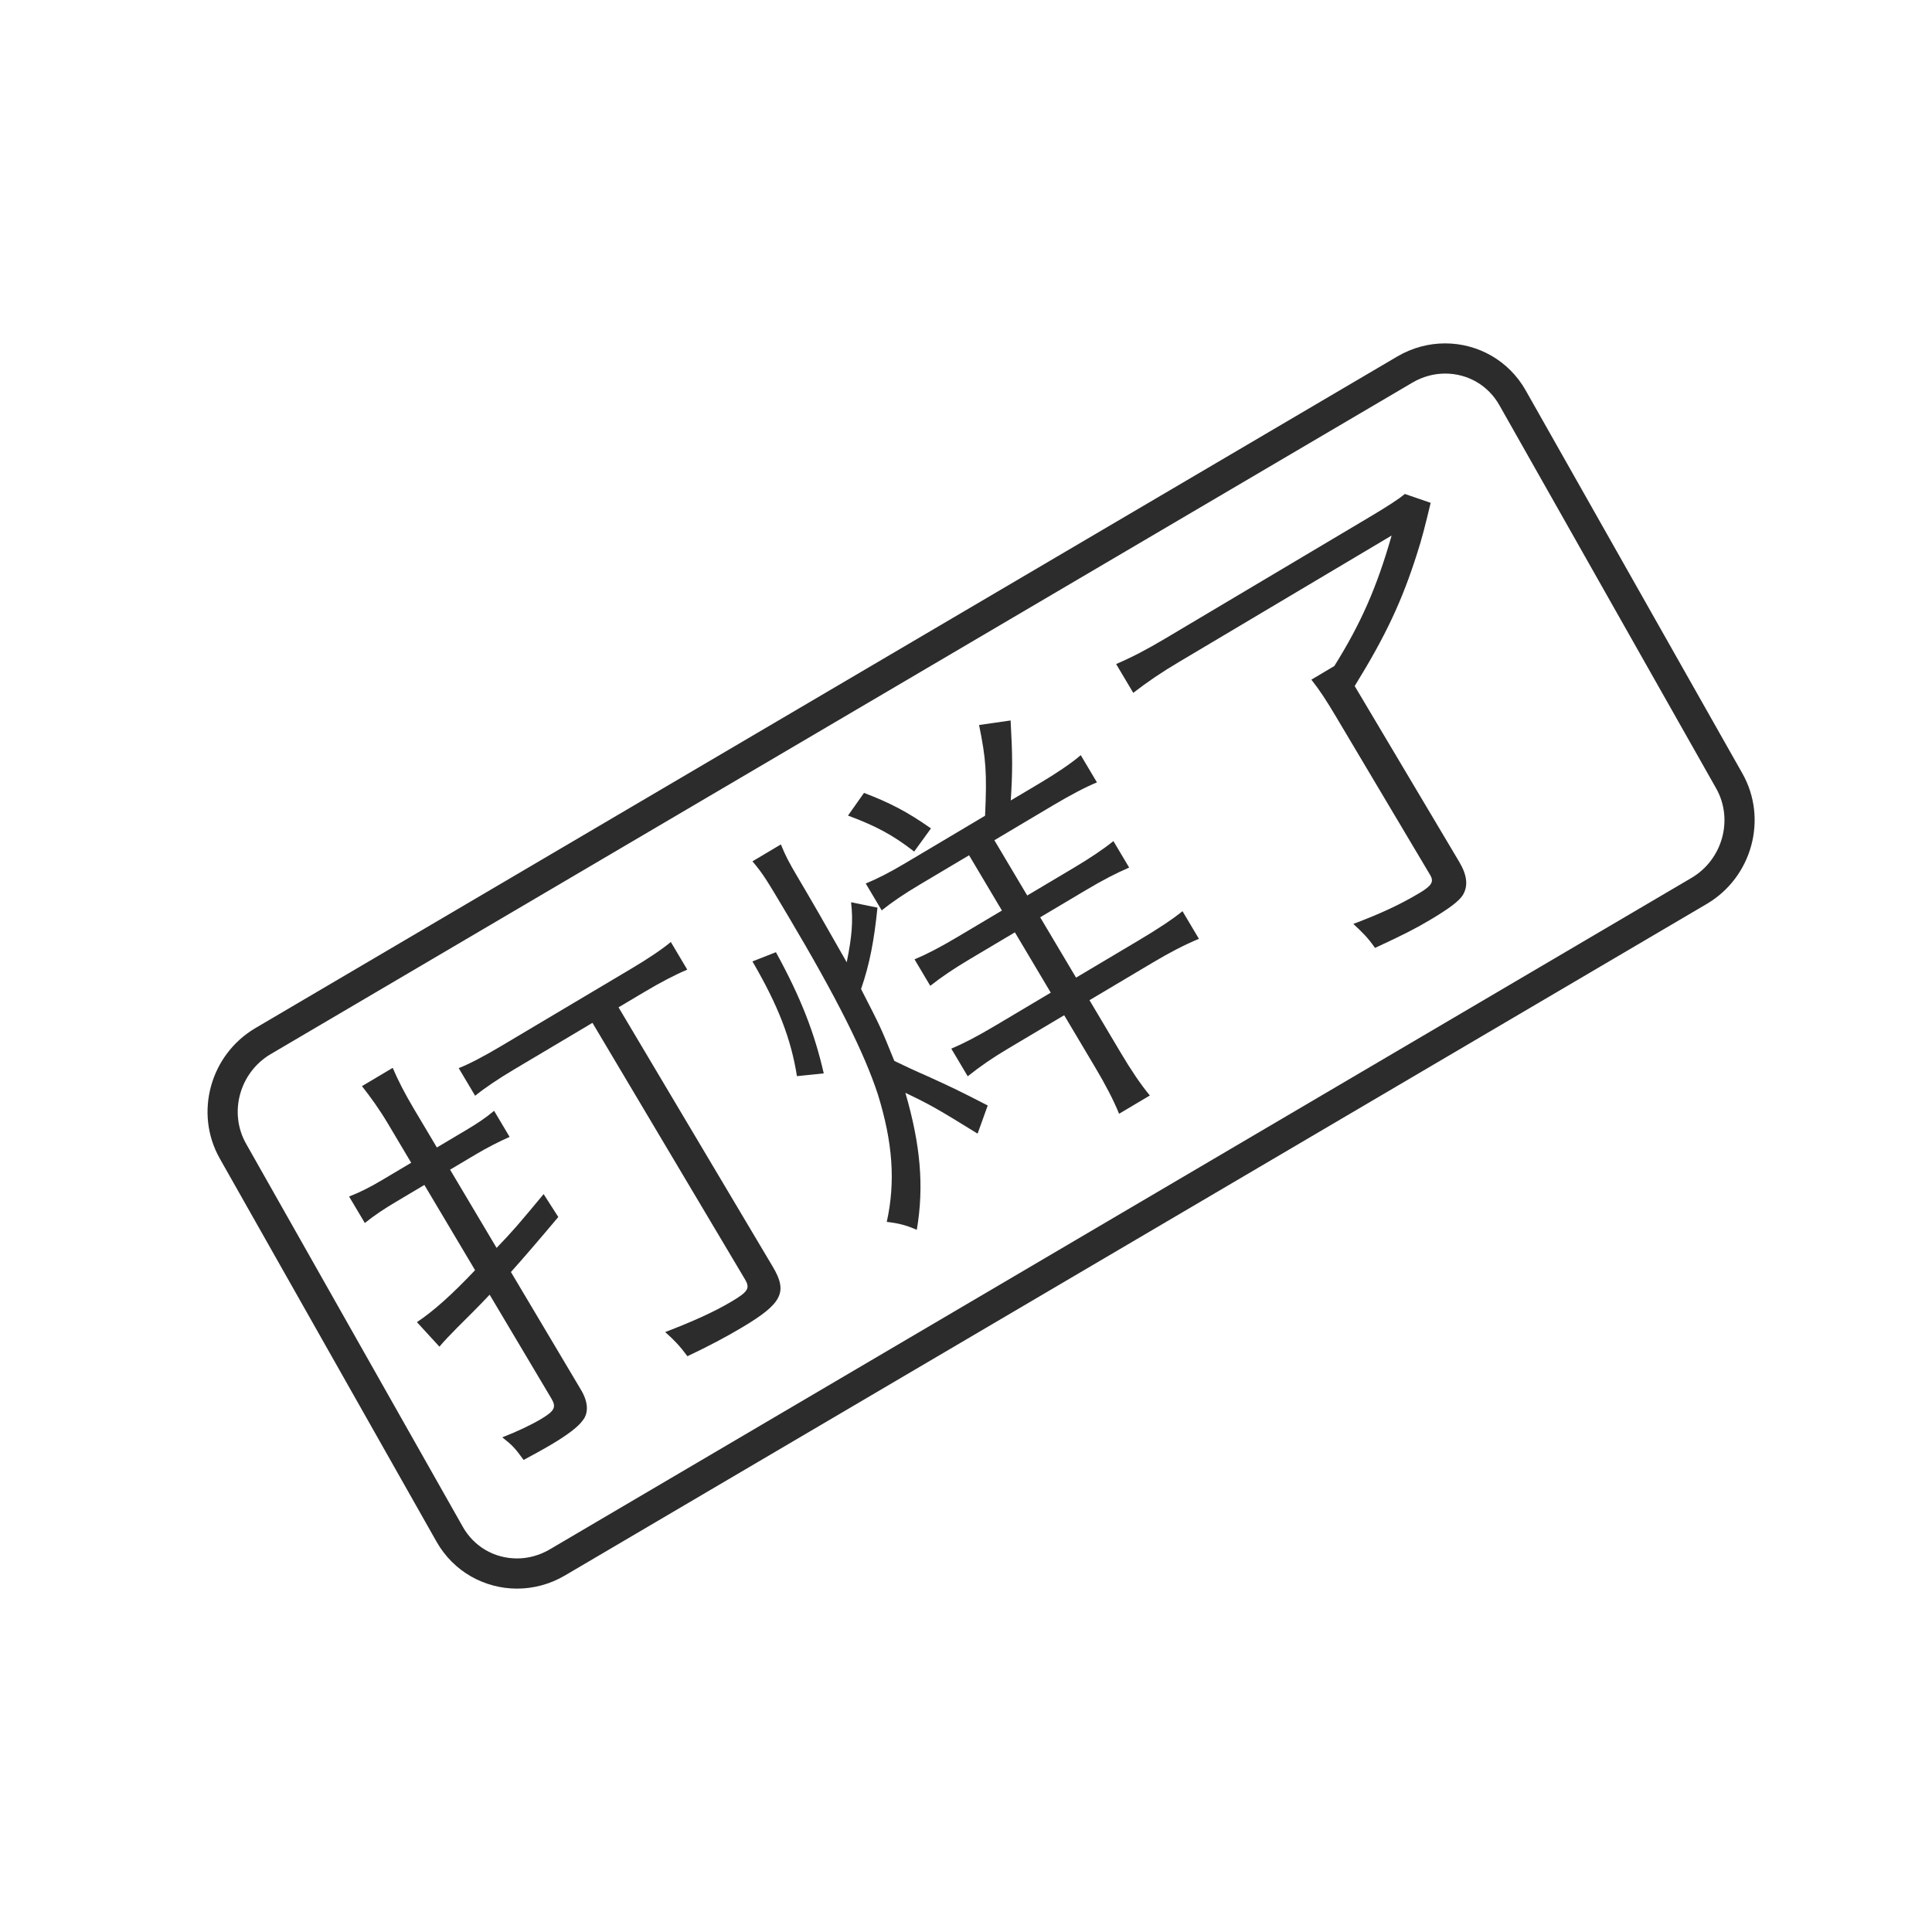 <?xml version="1.0" standalone="no"?><!DOCTYPE svg PUBLIC "-//W3C//DTD SVG 1.1//EN" "http://www.w3.org/Graphics/SVG/1.1/DTD/svg11.dtd"><svg class="icon" width="128px" height="128.00px" viewBox="0 0 1024 1024" version="1.1" xmlns="http://www.w3.org/2000/svg"><path d="M765.947 182l0 16c12.069 0 22.82 6.266 28.759 16.76l114.877 203.069c9.306 16.452 3.44 37.752-13.068 47.477L291.363 821.22c-5.307 3.127-11.293 4.78-17.312 4.78-12.07 0-22.819-6.266-28.757-16.762L130.417 606.172c-9.304-16.45-3.436-37.751 13.071-47.477L748.635 202.78c5.307-3.127 11.293-4.78 17.311-4.78L765.947 182M765.945 182c-8.618 0-17.389 2.255-25.433 6.995L135.376 544.903c-24.024 14.156-32.48 45.111-18.886 69.146l114.879 203.068C240.413 833.105 256.931 842 274.051 842c8.618 0 17.391-2.256 25.434-6.995l605.14-355.908c24.024-14.152 32.479-45.111 18.883-69.146L808.631 206.882C799.585 190.897 783.065 182 765.945 182L765.945 182z" fill="#2c2c2c" /><path d="M247.029 598.989c5.982-3.558 10.191-6.339 14.858-10.229l8.219 13.82c-5.525 2.448-11.753 5.593-17.942 9.272l-13.615 8.097 24.655 41.464c8.804-9.144 11.575-12.467 24.934-28.508l7.772 12.132c-9.802 11.691-19.23 22.604-25.101 29.166l37.167 62.506c3.925 6.602 4.025 12.406 0.758 16.303-2.441 3.407-8.469 7.828-16.102 12.367-5.157 3.066-9.818 5.559-15.099 8.419-4.667-6.438-6.061-7.845-11.312-11.981 8.163-3.178 15.338-6.607 20.495-9.674 7.221-4.293 8.258-6.306 5.559-10.844l-32.751-55.08c-7.192 7.627-11.117 11.356-17.233 17.507-4.009 4.06-7.108 7.298-9.383 10.048l-11.927-13.014c8.625-5.688 18.828-14.825 30.815-27.537l-26.863-45.178-14.853 8.831c-6.396 3.803-11.018 6.83-16.716 11.335l-8.341-14.027c5.441-2.119 10.638-4.65 17.446-8.699l15.471-9.199-12.266-20.629c-4.661-7.839-9.328-14.279-13.833-19.978l16.297-9.69c2.854 6.68 6.49 13.733 11.028 21.366l12.389 20.835L247.029 598.989zM409.656 671.503c7.973 13.409 4.861 19.448-16.387 32.083-8.664 5.15-17.367 9.768-28.914 15.237-4.176-5.614-7.086-8.631-11.804-12.808 14.346-5.458 26.016-10.722 35.092-16.119 8.871-5.274 10.03-7.08 7.21-11.824l-80.835-135.947-41.465 24.654c-8.252 4.907-15.64 9.858-20.719 13.996l-8.709-14.647c5.441-2.118 13.32-6.245 22.396-11.642l69.108-41.093c8.87-5.274 16.258-10.226 20.924-14.117l8.71 14.647c-6.474 2.731-14.146 6.734-22.603 11.764l-13.822 8.219L409.656 671.503z" fill="#2c2c2c" /><path d="M422.402 570.383c-3.174-19.893-9.938-37.372-23.592-60.806l12.45-4.89c13.281 24.215 20.451 42.848 25.347 64.229L422.402 570.383zM518.145 600.852c-21.188-13.09-25.006-15.287-38.276-21.638 8.04 27.61 9.969 49.64 6.05 72.632-5.67-2.492-9.617-3.495-15.912-4.221 4.695-21.221 3.173-42.094-4.711-67.563-7.199-21.968-21.573-50.837-47.823-94.984-11.53-19.391-12.88-21.66-18.655-28.557l15.06-8.955c2.363 5.855 4.487 9.897 8.658 16.911 6.378 10.727 15.127 25.909 26.244 45.546 2.771-13.654 3.463-21.883 2.309-31.809l13.982 2.855c-1.756 17.24-4.068 29.784-8.691 43.143 10.538 20.54 10.538 20.54 17.63 38.103 5.464 2.615 10.929 5.23 16.928 7.807 13.024 5.938 16.476 7.515 32.578 15.811L518.145 600.852zM457.944 420.246c13.727 5.241 23.01 10.052 35.487 18.828l-8.898 12.271c-11.408-8.854-20.362-13.582-35.075-19.073L457.944 420.246zM487.84 468.646c-9.077 5.397-15.021 9.49-20.512 13.872l-8.464-14.234c6.268-2.61 12.494-5.754 21.159-10.906l42.083-25.023c1.037-22.676 0.491-30.168-3.184-48.089l16.721-2.403c1.037 18.65 1.088 26.718 0.078 42.396l15.266-9.077c8.458-5.03 16.671-10.471 21.834-14.938l8.587 14.44c-5.854 2.364-14.146 6.735-23.43 12.256l-30.943 18.399 17.418 29.293 24.343-14.475c9.283-5.52 16.052-10.103 21.338-14.363l8.341 14.028c-6.886 2.978-13.732 6.49-22.81 11.887l-24.343 14.475 19.013 31.976 33.214-19.75c10.314-6.133 18.32-11.452 23.193-15.466l8.71 14.646c-7.834 3.262-15.506 7.265-24.376 12.54l-33.627 19.994 16.561 27.85c5.642 9.489 10.348 16.464 15.428 22.658l-16.298 9.69c-3.017-7.421-7.265-15.505-12.538-24.376l-16.561-27.85-29.707 17.664c-8.25 4.906-14.4 9.121-21.42 14.691l-8.709-14.646c6.473-2.732 13.525-6.368 23.015-12.011l29.707-17.663-19.013-31.976-23.724 14.106c-9.283 5.52-15.021 9.491-21.132 14.241l-8.341-14.028c6.474-2.732 13.113-6.122 22.604-11.765l23.724-14.106-17.418-29.293L487.84 468.646z" fill="#2c2c2c" /><path d="M624.958 350.816c-9.489 5.642-16.465 10.348-24.31 16.408l-9.076-15.266c8.451-3.629 16.124-7.633 26.025-13.52l107.685-64.03c10.314-6.133 15.763-9.652 19.314-12.601l13.687 4.706c-3.055 12.707-4.643 18.957-7.102 26.562-8.046 25.447-16.805 44.058-33.168 70.541l55.443 93.244c4.17 7.014 4.806 12.779 1.823 17.625-2.03 3.162-7.025 6.969-17.547 13.225-7.426 4.416-14.272 7.929-28.953 14.704-3.847-5.531-6.39-7.929-11.475-12.724 14.14-5.336 24.449-10.07 34.97-16.326 6.602-3.925 7.845-6.061 5.76-9.567l-49.802-83.754c-5.151-8.665-8.67-14.111-13.175-19.81l12.171-7.237c13.878-22.214 22.392-41.237 30.363-69.153L624.958 350.816z" fill="#2c2c2c" /></svg>